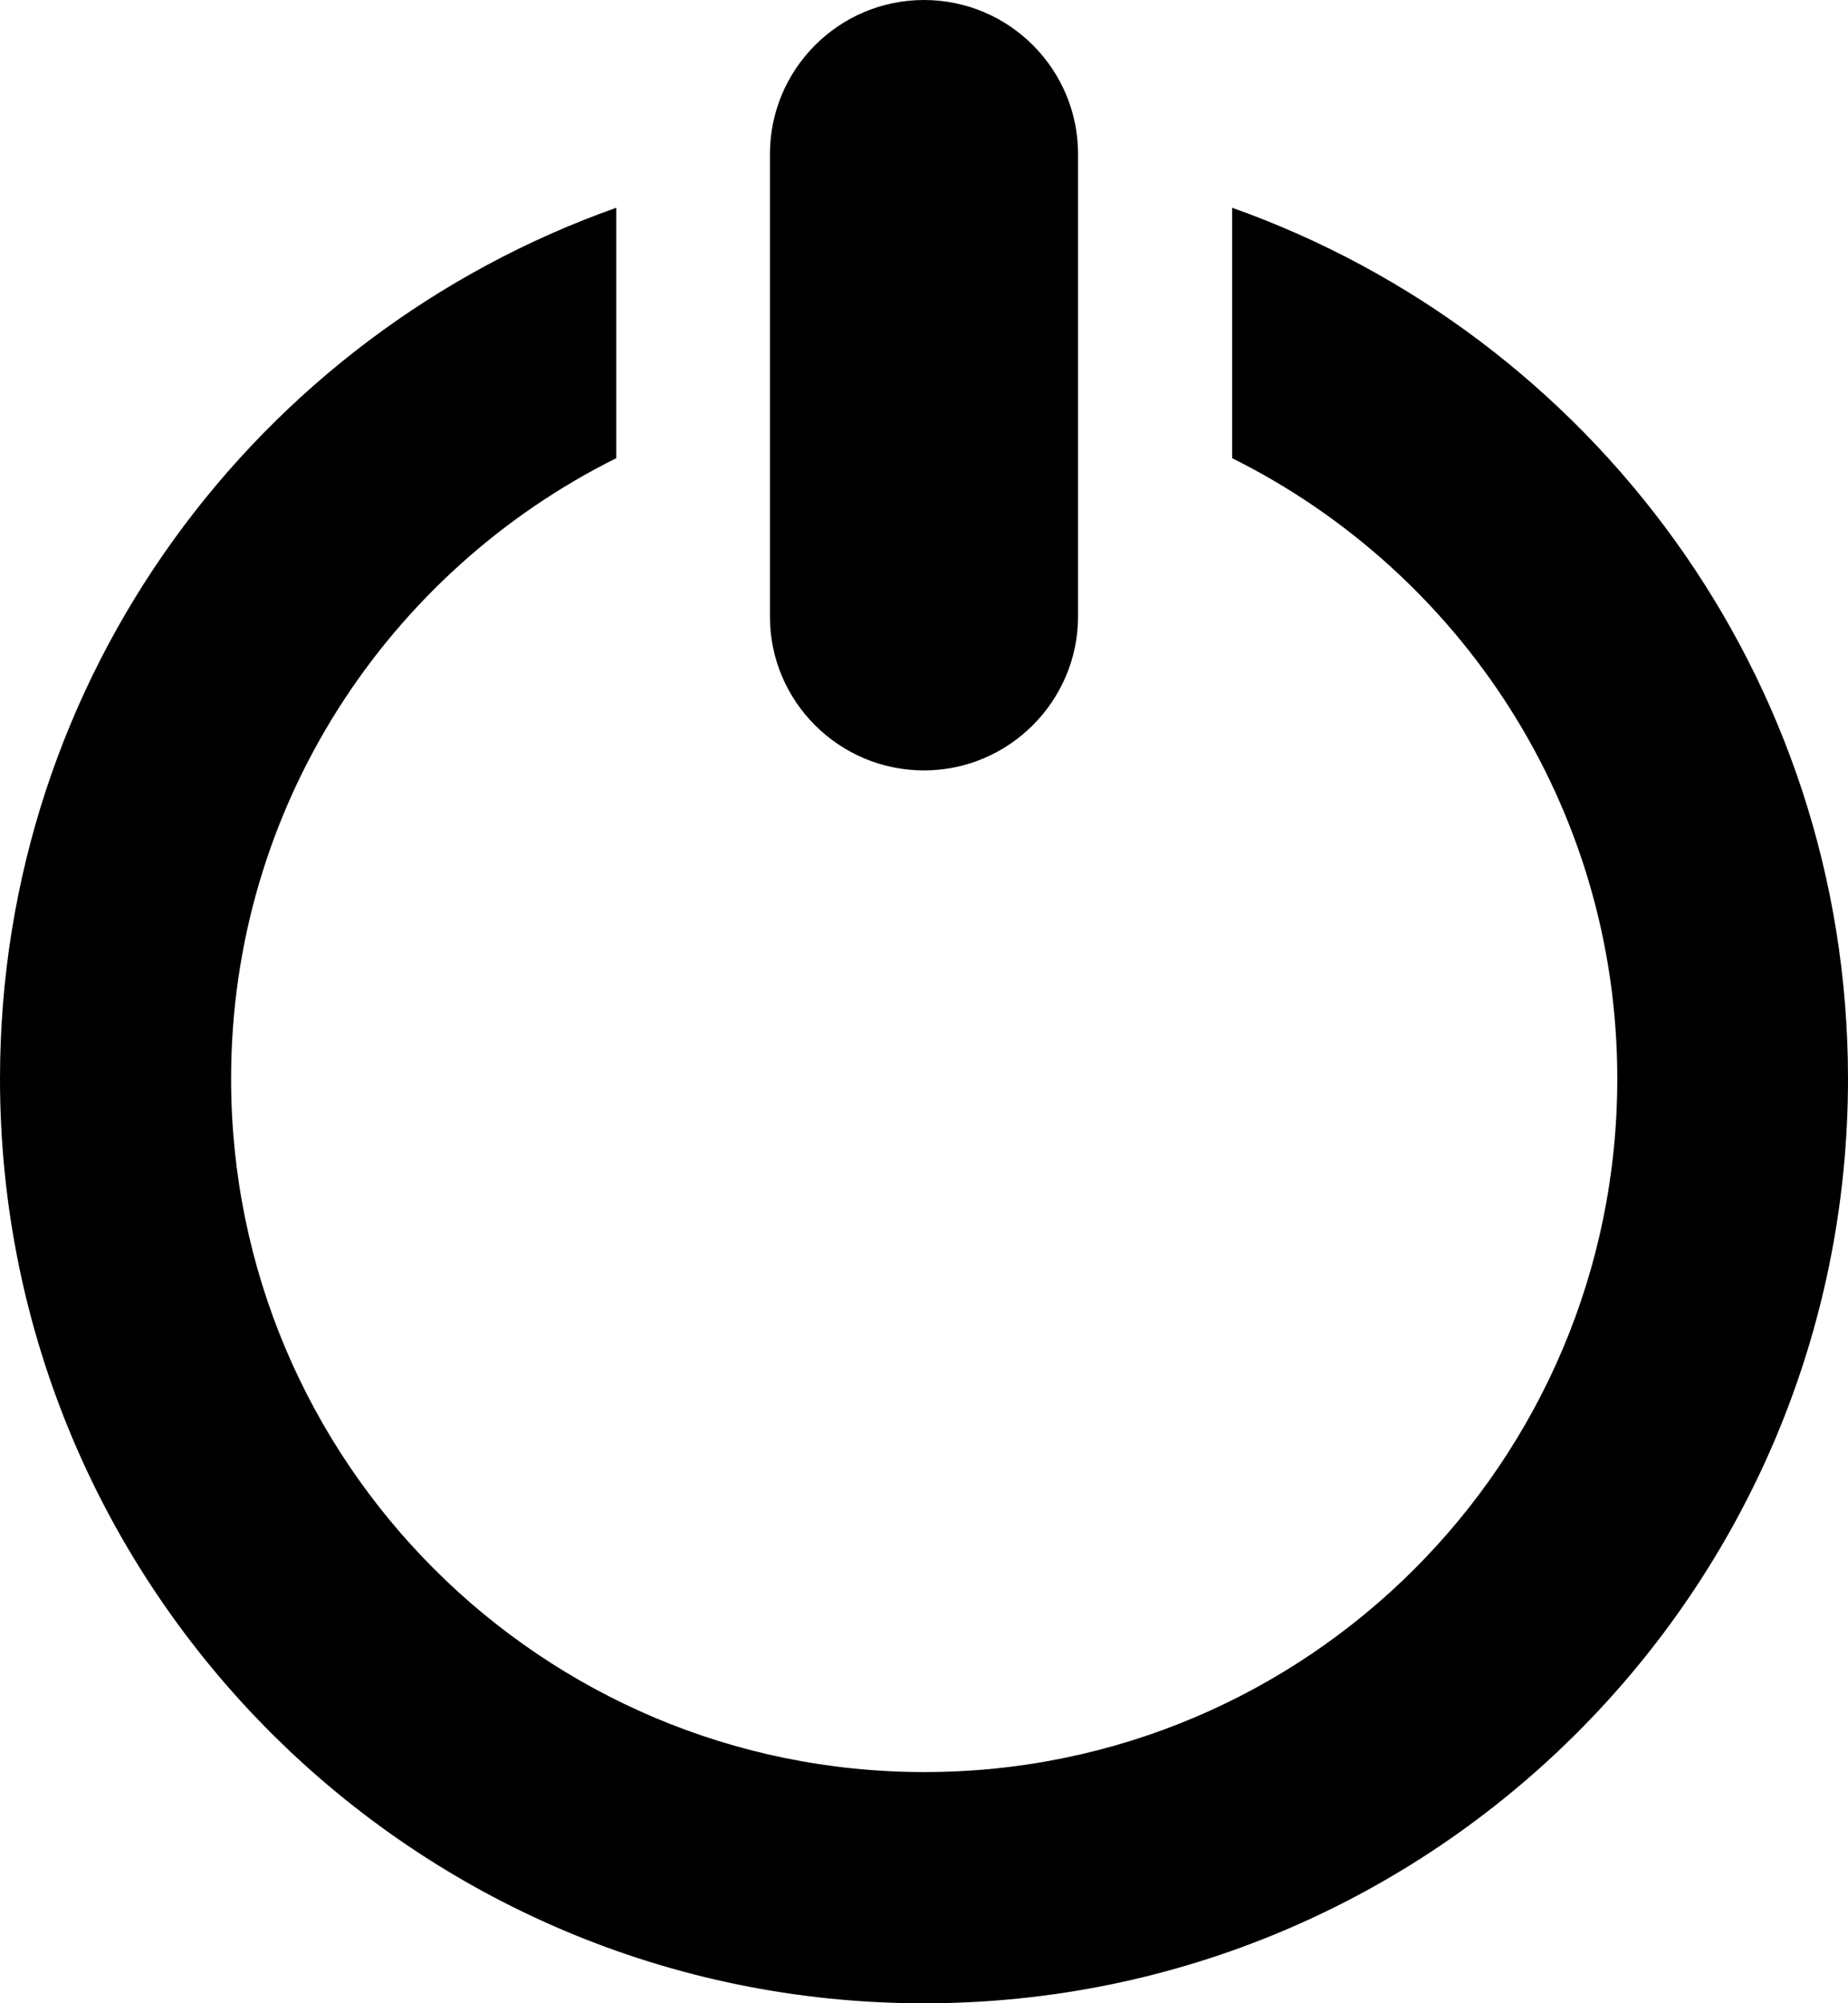 <svg xmlns="http://www.w3.org/2000/svg" viewBox="0 0 472.6 512"><path d="M315.1 53.1v64c58.3 29 98.5 89 98.5 158.6 0 97.9-79.3 177.2-177.2 177.2S59.1 373.6 59.1 275.7c0-69.6 40.2-129.6 98.5-158.6v-64C65.8 85.6 0 172.8 0 275.7 0 406.2 105.8 512 236.3 512s236.3-105.8 236.3-236.3c0-102.9-65.8-190.1-157.5-222.6zm-78.8 143.8c21.7 0 39.4-17.7 39.4-39.4V39.4c0-21.7-17.6-39.4-39.4-39.4s-39.4 17.7-39.4 39.4v118.2c0 21.7 17.7 39.3 39.4 39.3z"/></svg>